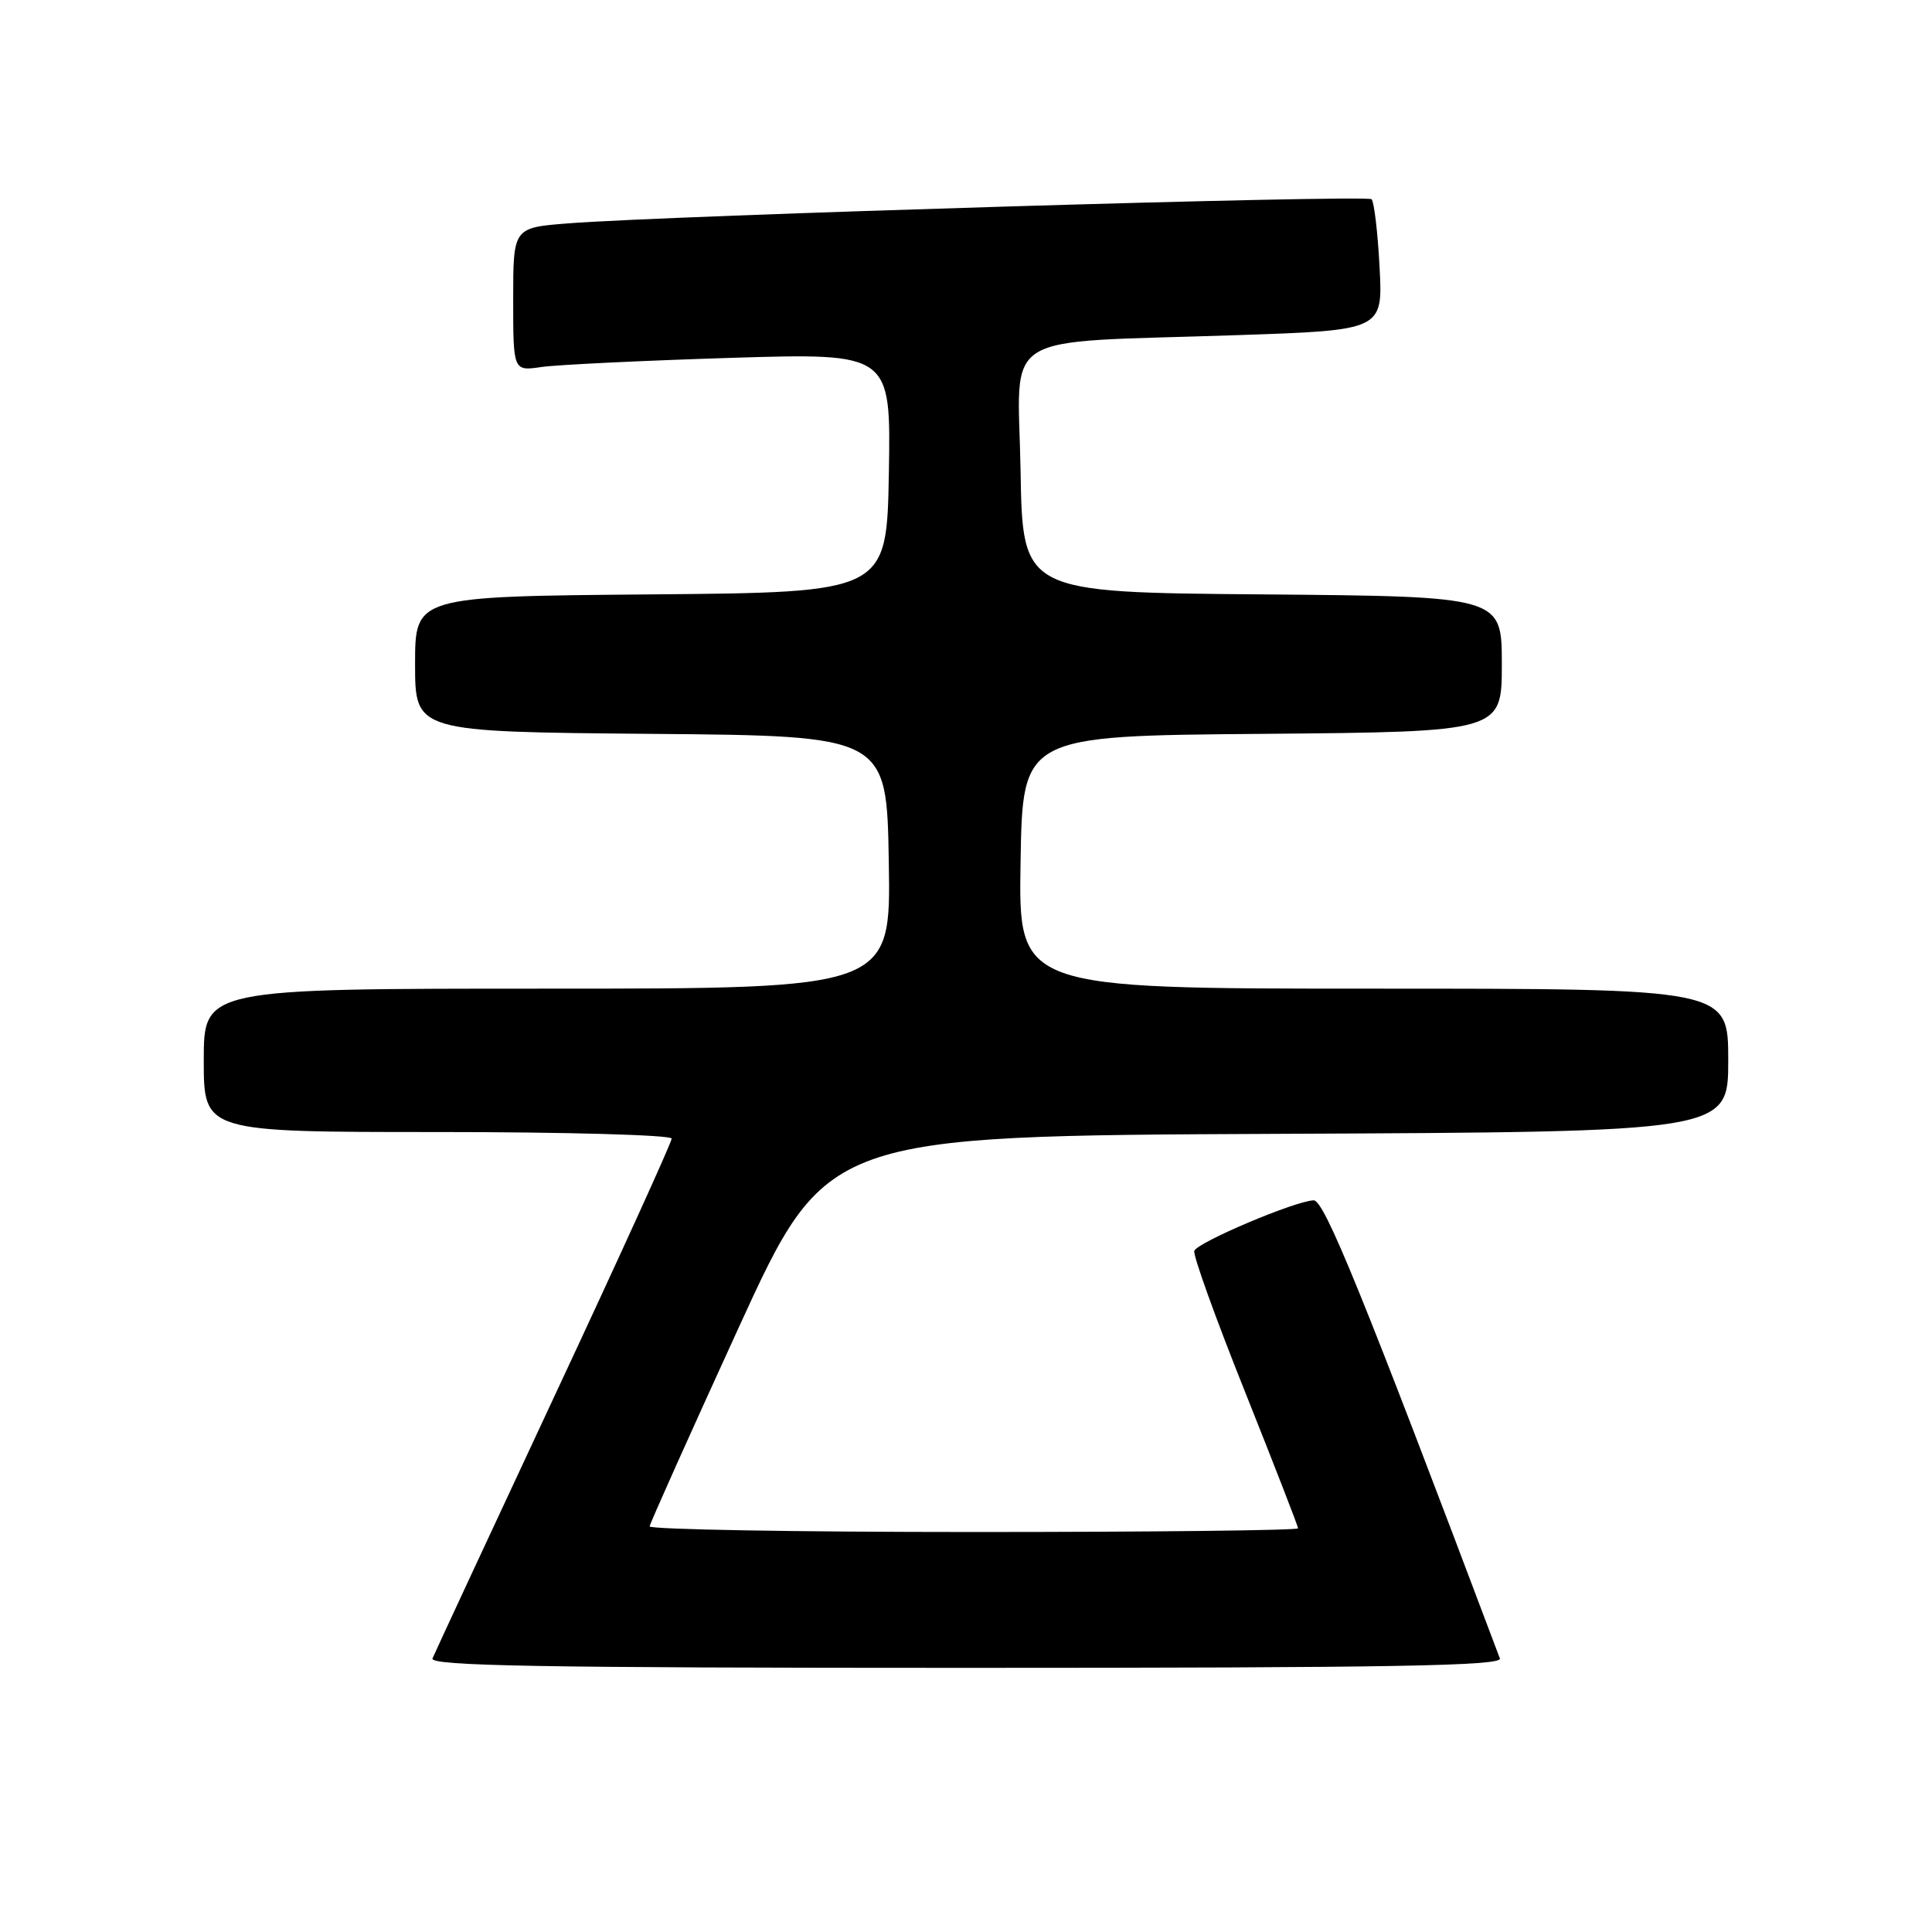 <?xml version="1.0" encoding="UTF-8" standalone="no"?>
<!DOCTYPE svg PUBLIC "-//W3C//DTD SVG 1.1//EN" "http://www.w3.org/Graphics/SVG/1.1/DTD/svg11.dtd" >
<svg xmlns="http://www.w3.org/2000/svg" xmlns:xlink="http://www.w3.org/1999/xlink" version="1.1" viewBox="0 0 256 256">
 <g >
 <path fill="currentColor"
d=" M 198.74 219.75 C 180.60 171.61 175.47 159.01 174.07 159.05 C 171.60 159.13 158.62 164.63 158.25 165.75 C 158.06 166.31 161.08 174.69 164.96 184.39 C 168.83 194.09 172.00 202.24 172.00 202.51 C 172.00 202.78 152.65 203.00 129.00 203.00 C 105.35 203.00 86.04 202.66 86.08 202.25 C 86.13 201.84 91.42 190.03 97.84 176.00 C 109.52 150.50 109.52 150.50 169.26 150.24 C 229.00 149.98 229.00 149.98 229.00 140.49 C 229.00 131.00 229.00 131.00 181.98 131.00 C 134.95 131.00 134.95 131.00 135.23 114.25 C 135.50 97.50 135.50 97.50 167.25 97.24 C 199.00 96.97 199.00 96.97 199.00 88.00 C 199.00 79.03 199.00 79.03 167.25 78.76 C 135.50 78.50 135.50 78.50 135.23 62.35 C 134.91 43.54 131.79 45.50 163.87 44.41 C 183.24 43.76 183.24 43.76 182.80 35.39 C 182.56 30.79 182.08 26.75 181.74 26.40 C 181.10 25.77 88.54 28.55 75.25 29.60 C 68.00 30.17 68.00 30.17 68.00 39.67 C 68.00 49.18 68.00 49.18 71.75 48.63 C 73.81 48.33 85.07 47.79 96.78 47.42 C 118.05 46.77 118.05 46.77 117.78 62.63 C 117.50 78.50 117.50 78.50 86.25 78.76 C 55.00 79.03 55.00 79.03 55.00 88.00 C 55.00 96.97 55.00 96.97 86.25 97.24 C 117.50 97.50 117.50 97.50 117.77 114.25 C 118.05 131.00 118.05 131.00 72.52 131.00 C 27.00 131.00 27.00 131.00 27.00 140.50 C 27.00 150.00 27.00 150.00 58.00 150.00 C 75.05 150.00 89.00 150.39 89.00 150.87 C 89.00 151.36 81.99 166.77 73.41 185.12 C 64.84 203.48 57.59 219.06 57.31 219.75 C 56.89 220.74 71.42 221.00 128.00 221.00 C 184.56 221.00 199.12 220.74 198.74 219.75 Z "/>
</g>
</svg>
